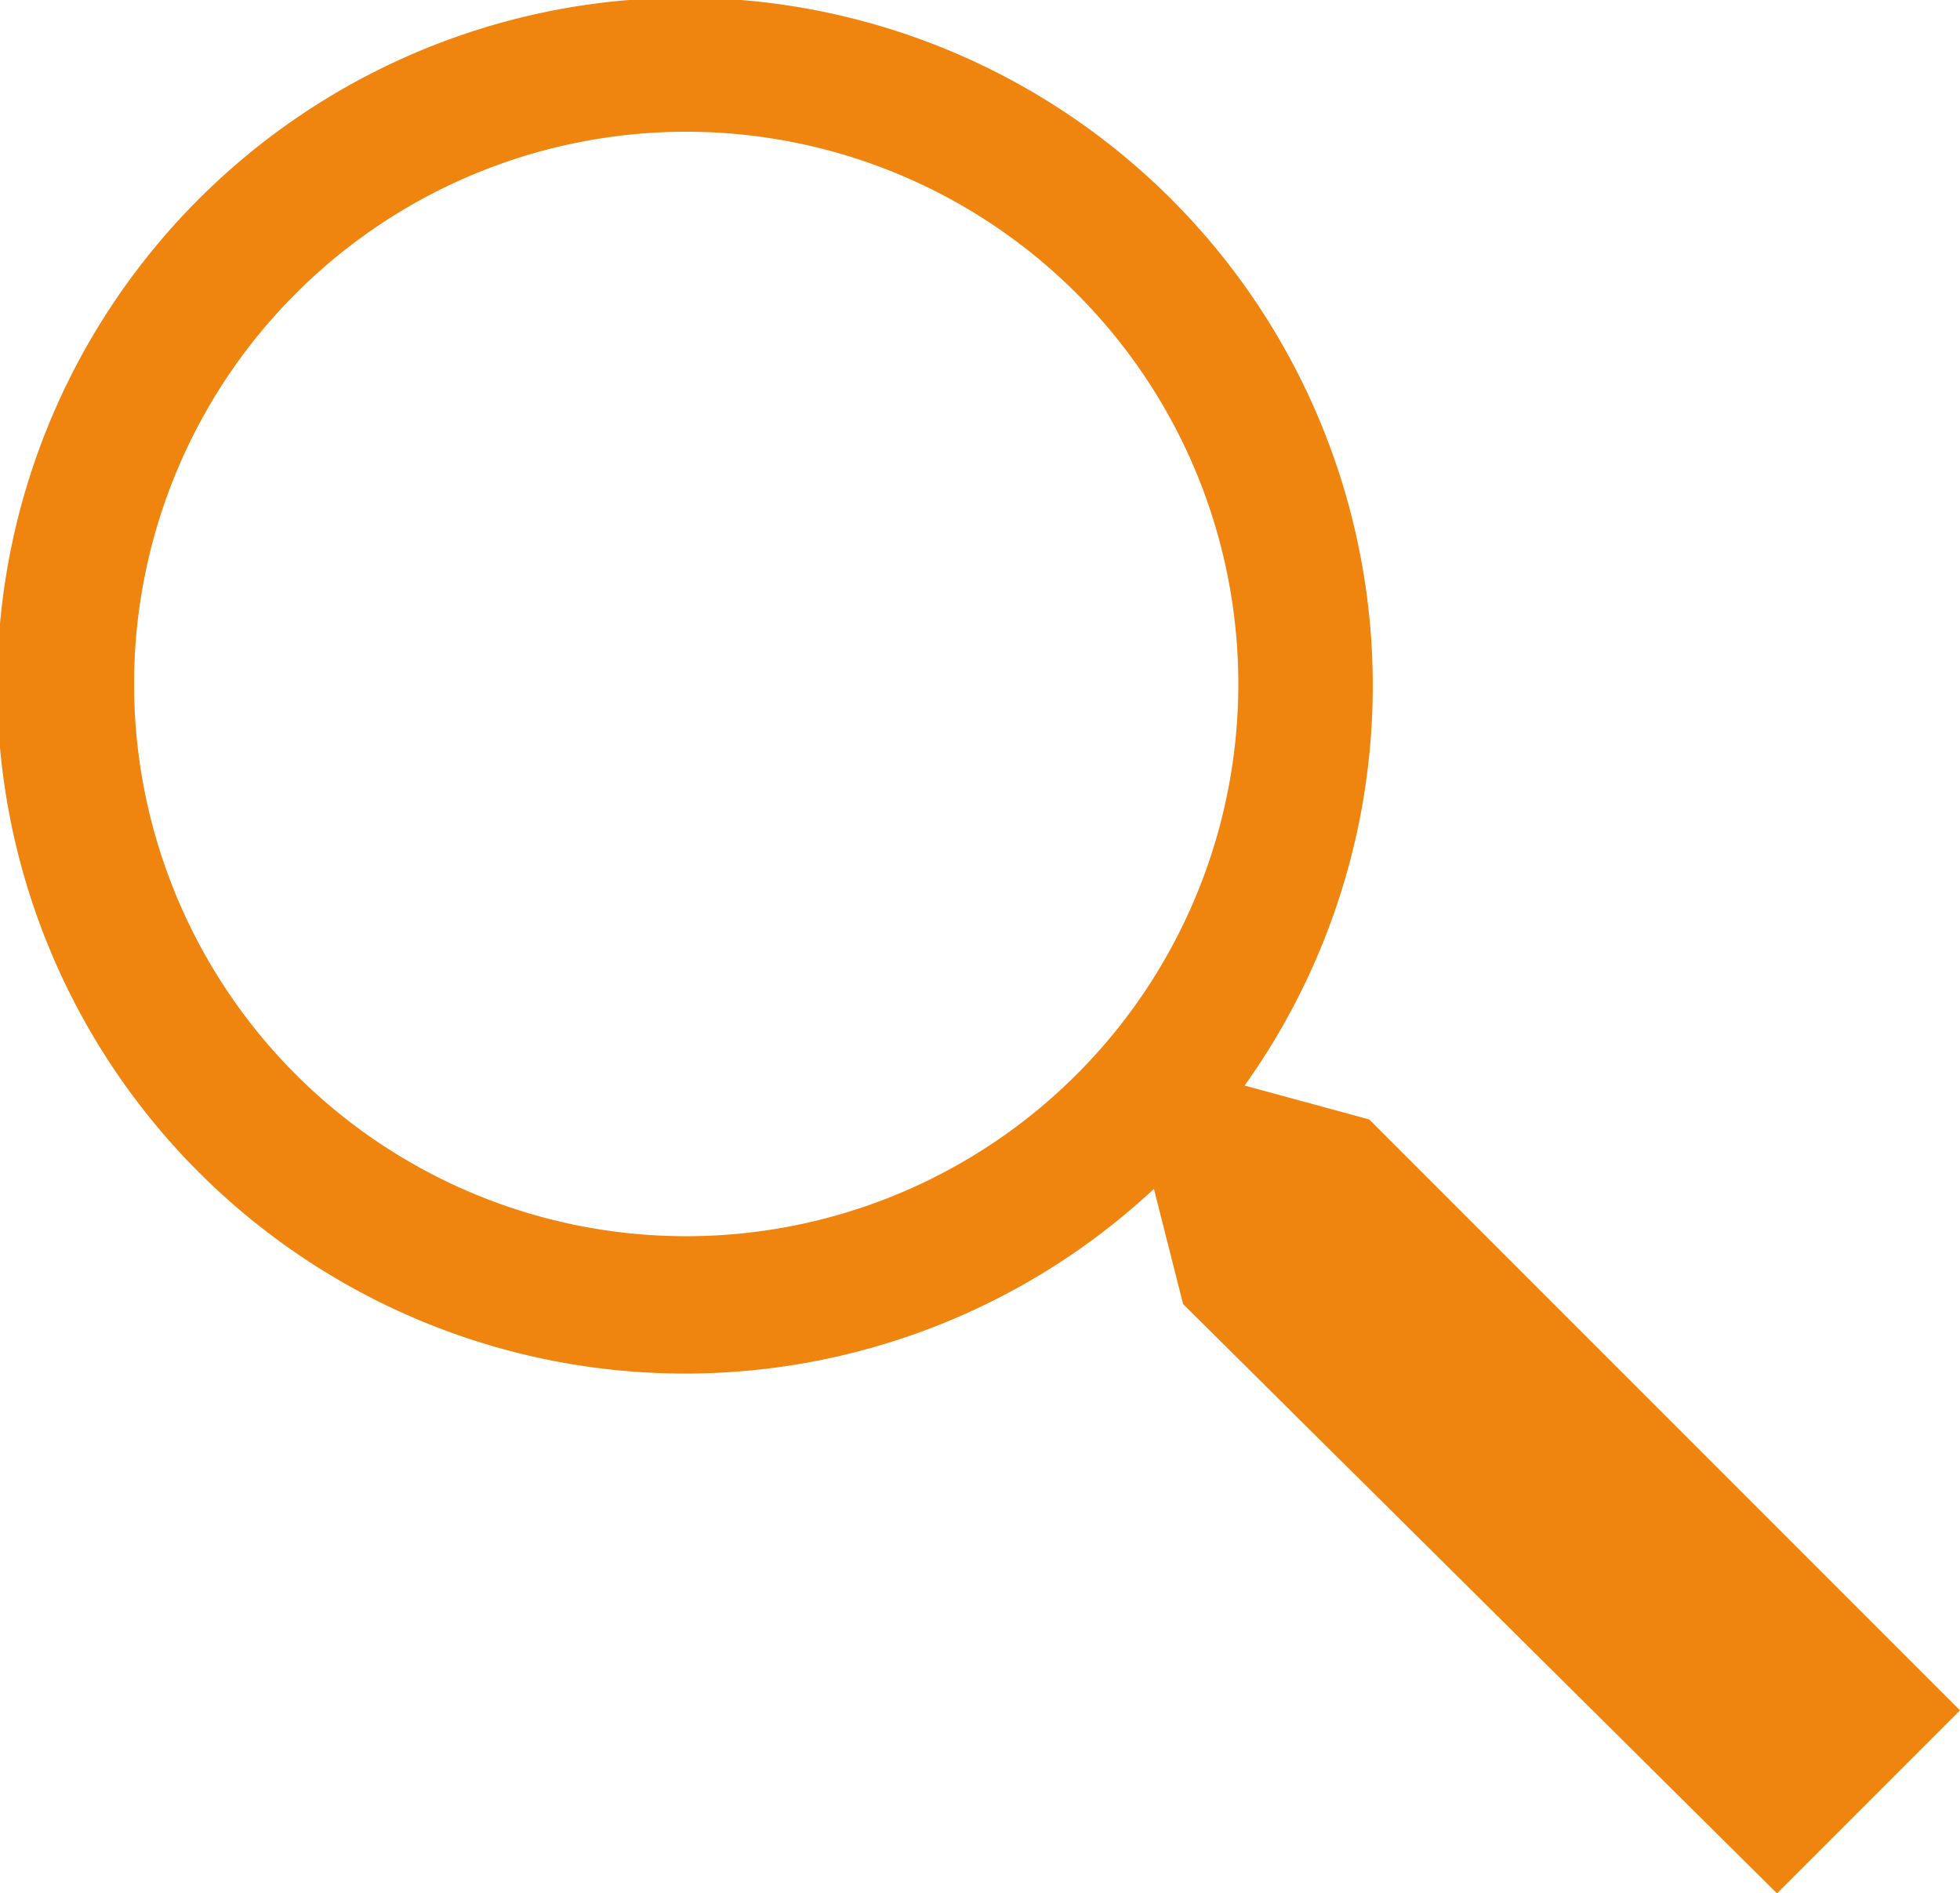 <svg xmlns="http://www.w3.org/2000/svg" viewBox="0 0 24.85 24"><defs><style>.cls-1{fill:#ef840f;}</style></defs><g id="Layer_2" data-name="Layer 2"><g id="Layer_7" data-name="Layer 7"><path class="cls-1" d="M17.36,14.19h0l-1.58-.43a8.72,8.72,0,1,0-1.15,1.31L15,16.53h0L22.53,24l2.32-2.32ZM8.7,15.67a7,7,0,1,1,7-7A7,7,0,0,1,8.7,15.67Z"/></g></g></svg>